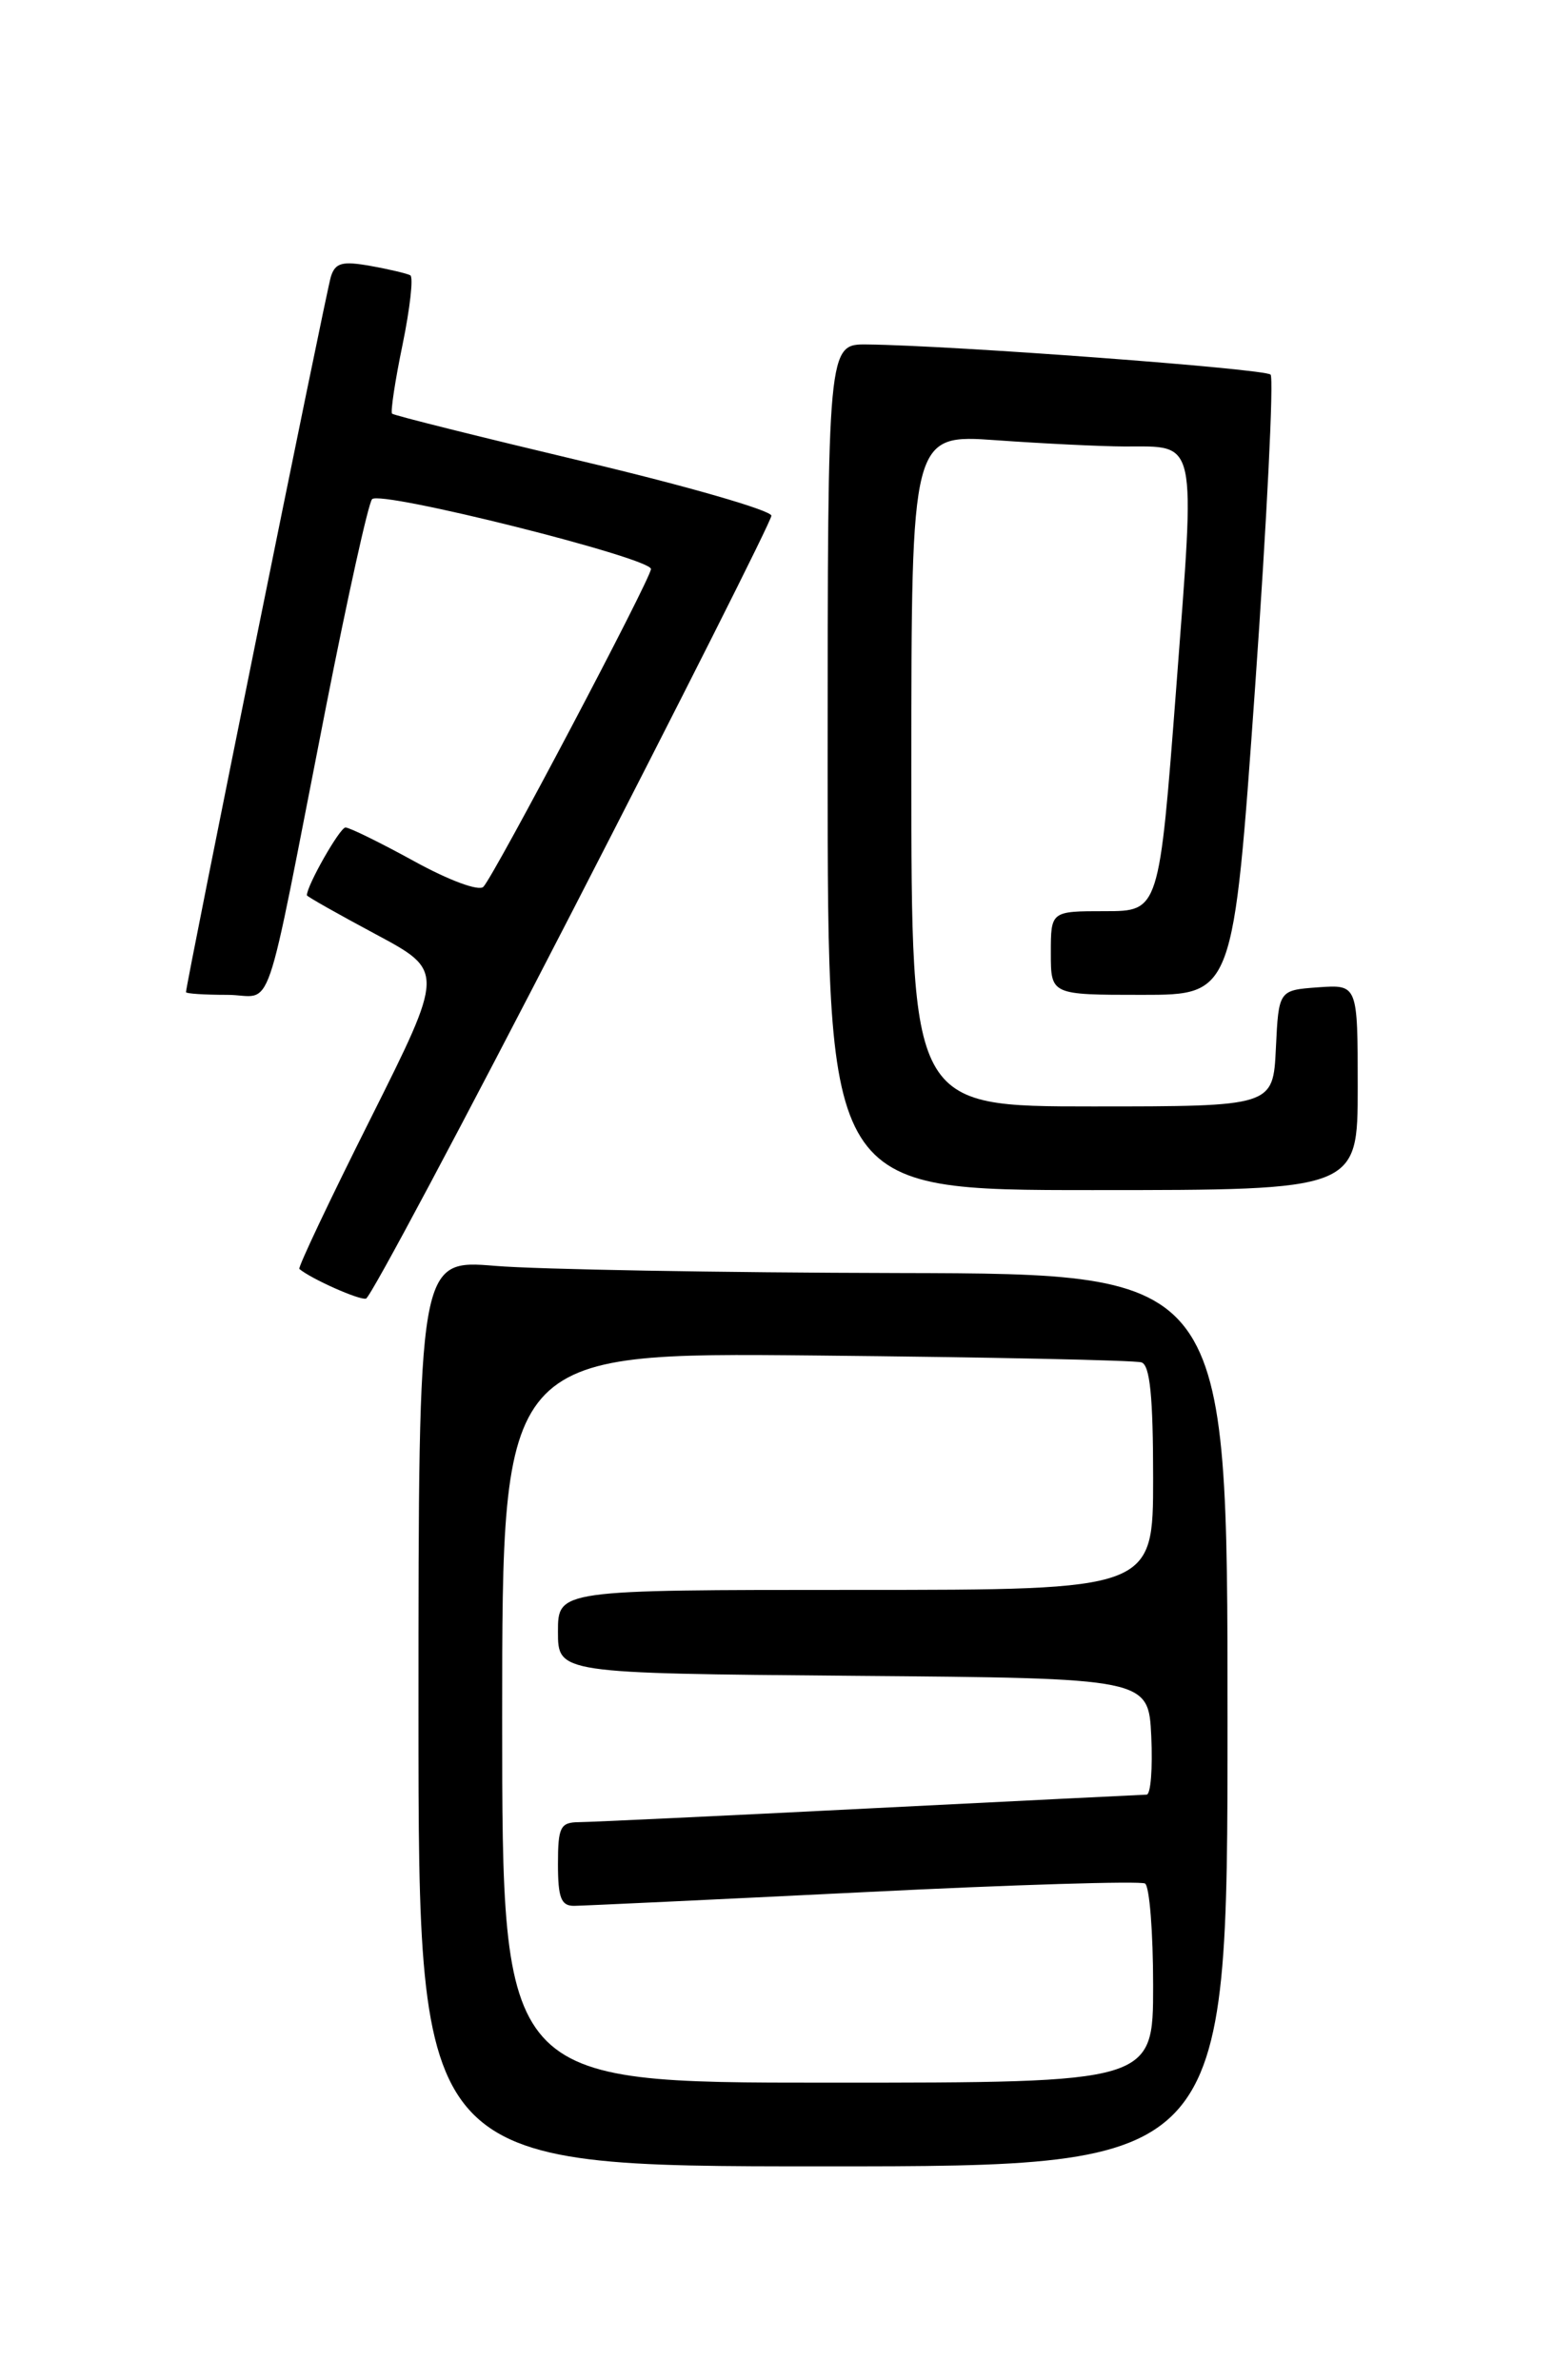 <?xml version="1.0" encoding="UTF-8" standalone="no"?>
<!DOCTYPE svg PUBLIC "-//W3C//DTD SVG 1.1//EN" "http://www.w3.org/Graphics/SVG/1.1/DTD/svg11.dtd" >
<svg xmlns="http://www.w3.org/2000/svg" xmlns:xlink="http://www.w3.org/1999/xlink" version="1.1" viewBox="0 0 167 256">
 <g >
 <path fill="currentColor"
d=" M 132.00 185.00 C 132.00 137.00 132.00 137.00 96.75 136.92 C 77.36 136.88 57.79 136.53 53.25 136.15 C 45.00 135.47 45.00 135.47 45.00 184.23 C 45.00 233.00 45.00 233.00 88.50 233.00 C 132.00 233.00 132.00 233.00 132.00 185.00 Z  M 61.57 97.96 C 73.30 75.16 82.93 56.04 82.95 55.47 C 82.98 54.91 73.89 52.28 62.75 49.64 C 51.61 46.99 42.35 44.68 42.16 44.49 C 41.98 44.31 42.48 40.96 43.29 37.06 C 44.09 33.16 44.47 29.80 44.12 29.61 C 43.78 29.42 41.85 28.96 39.83 28.60 C 36.80 28.06 36.05 28.26 35.58 29.76 C 35.09 31.28 20.00 105.85 20.00 106.71 C 20.00 106.87 21.99 107.00 24.42 107.00 C 29.55 107.00 28.19 110.97 35.06 76.00 C 37.39 64.17 39.61 54.13 40.01 53.69 C 40.87 52.70 70.00 60.00 70.00 61.20 C 70.00 62.22 53.18 94.12 51.98 95.38 C 51.50 95.88 48.28 94.69 44.54 92.63 C 40.90 90.63 37.58 89.00 37.15 89.00 C 36.55 89.00 33.00 95.23 33.00 96.29 C 33.00 96.42 36.33 98.30 40.40 100.48 C 47.79 104.44 47.79 104.44 39.84 120.33 C 35.46 129.06 32.02 136.33 32.19 136.48 C 33.46 137.55 38.67 139.87 39.36 139.67 C 39.84 139.54 49.83 120.77 61.57 97.96 Z  M 146.00 116.94 C 146.00 105.89 146.00 105.89 141.75 106.19 C 137.50 106.50 137.50 106.50 137.20 112.75 C 136.90 119.00 136.90 119.00 117.45 119.00 C 98.00 119.00 98.00 119.00 98.00 82.85 C 98.00 46.70 98.00 46.70 107.15 47.35 C 112.19 47.71 118.38 48.01 120.90 48.02 C 128.83 48.04 128.55 46.75 126.49 73.91 C 124.65 98.00 124.65 98.00 118.83 98.00 C 113.00 98.00 113.00 98.00 113.00 102.50 C 113.00 107.00 113.00 107.00 122.81 107.00 C 132.62 107.00 132.62 107.00 134.96 73.98 C 136.24 55.82 136.99 40.66 136.63 40.29 C 135.99 39.66 102.43 37.15 93.25 37.05 C 89.00 37.00 89.00 37.00 89.00 82.50 C 89.00 128.00 89.00 128.00 117.50 128.00 C 146.00 128.00 146.00 128.00 146.00 116.94 Z  M 54.00 184.73 C 54.00 145.46 54.00 145.46 87.75 145.79 C 106.31 145.97 122.06 146.30 122.75 146.53 C 123.66 146.83 124.00 150.23 124.00 158.97 C 124.00 171.00 124.00 171.00 92.00 171.00 C 60.00 171.00 60.00 171.00 60.00 175.49 C 60.00 179.97 60.00 179.97 91.75 180.24 C 123.50 180.50 123.50 180.50 123.80 186.75 C 123.96 190.19 123.74 193.01 123.30 193.02 C 122.86 193.03 109.45 193.70 93.50 194.50 C 77.55 195.31 63.49 195.97 62.25 195.98 C 60.25 196.00 60.00 196.51 60.00 200.50 C 60.00 204.13 60.34 205.00 61.75 204.98 C 62.71 204.97 76.72 204.31 92.88 203.51 C 109.04 202.70 122.66 202.29 123.13 202.58 C 123.61 202.88 124.00 207.82 124.00 213.56 C 124.00 224.00 124.00 224.00 89.00 224.00 C 54.00 224.00 54.00 224.00 54.00 184.73 Z "/>
</g>
</svg>